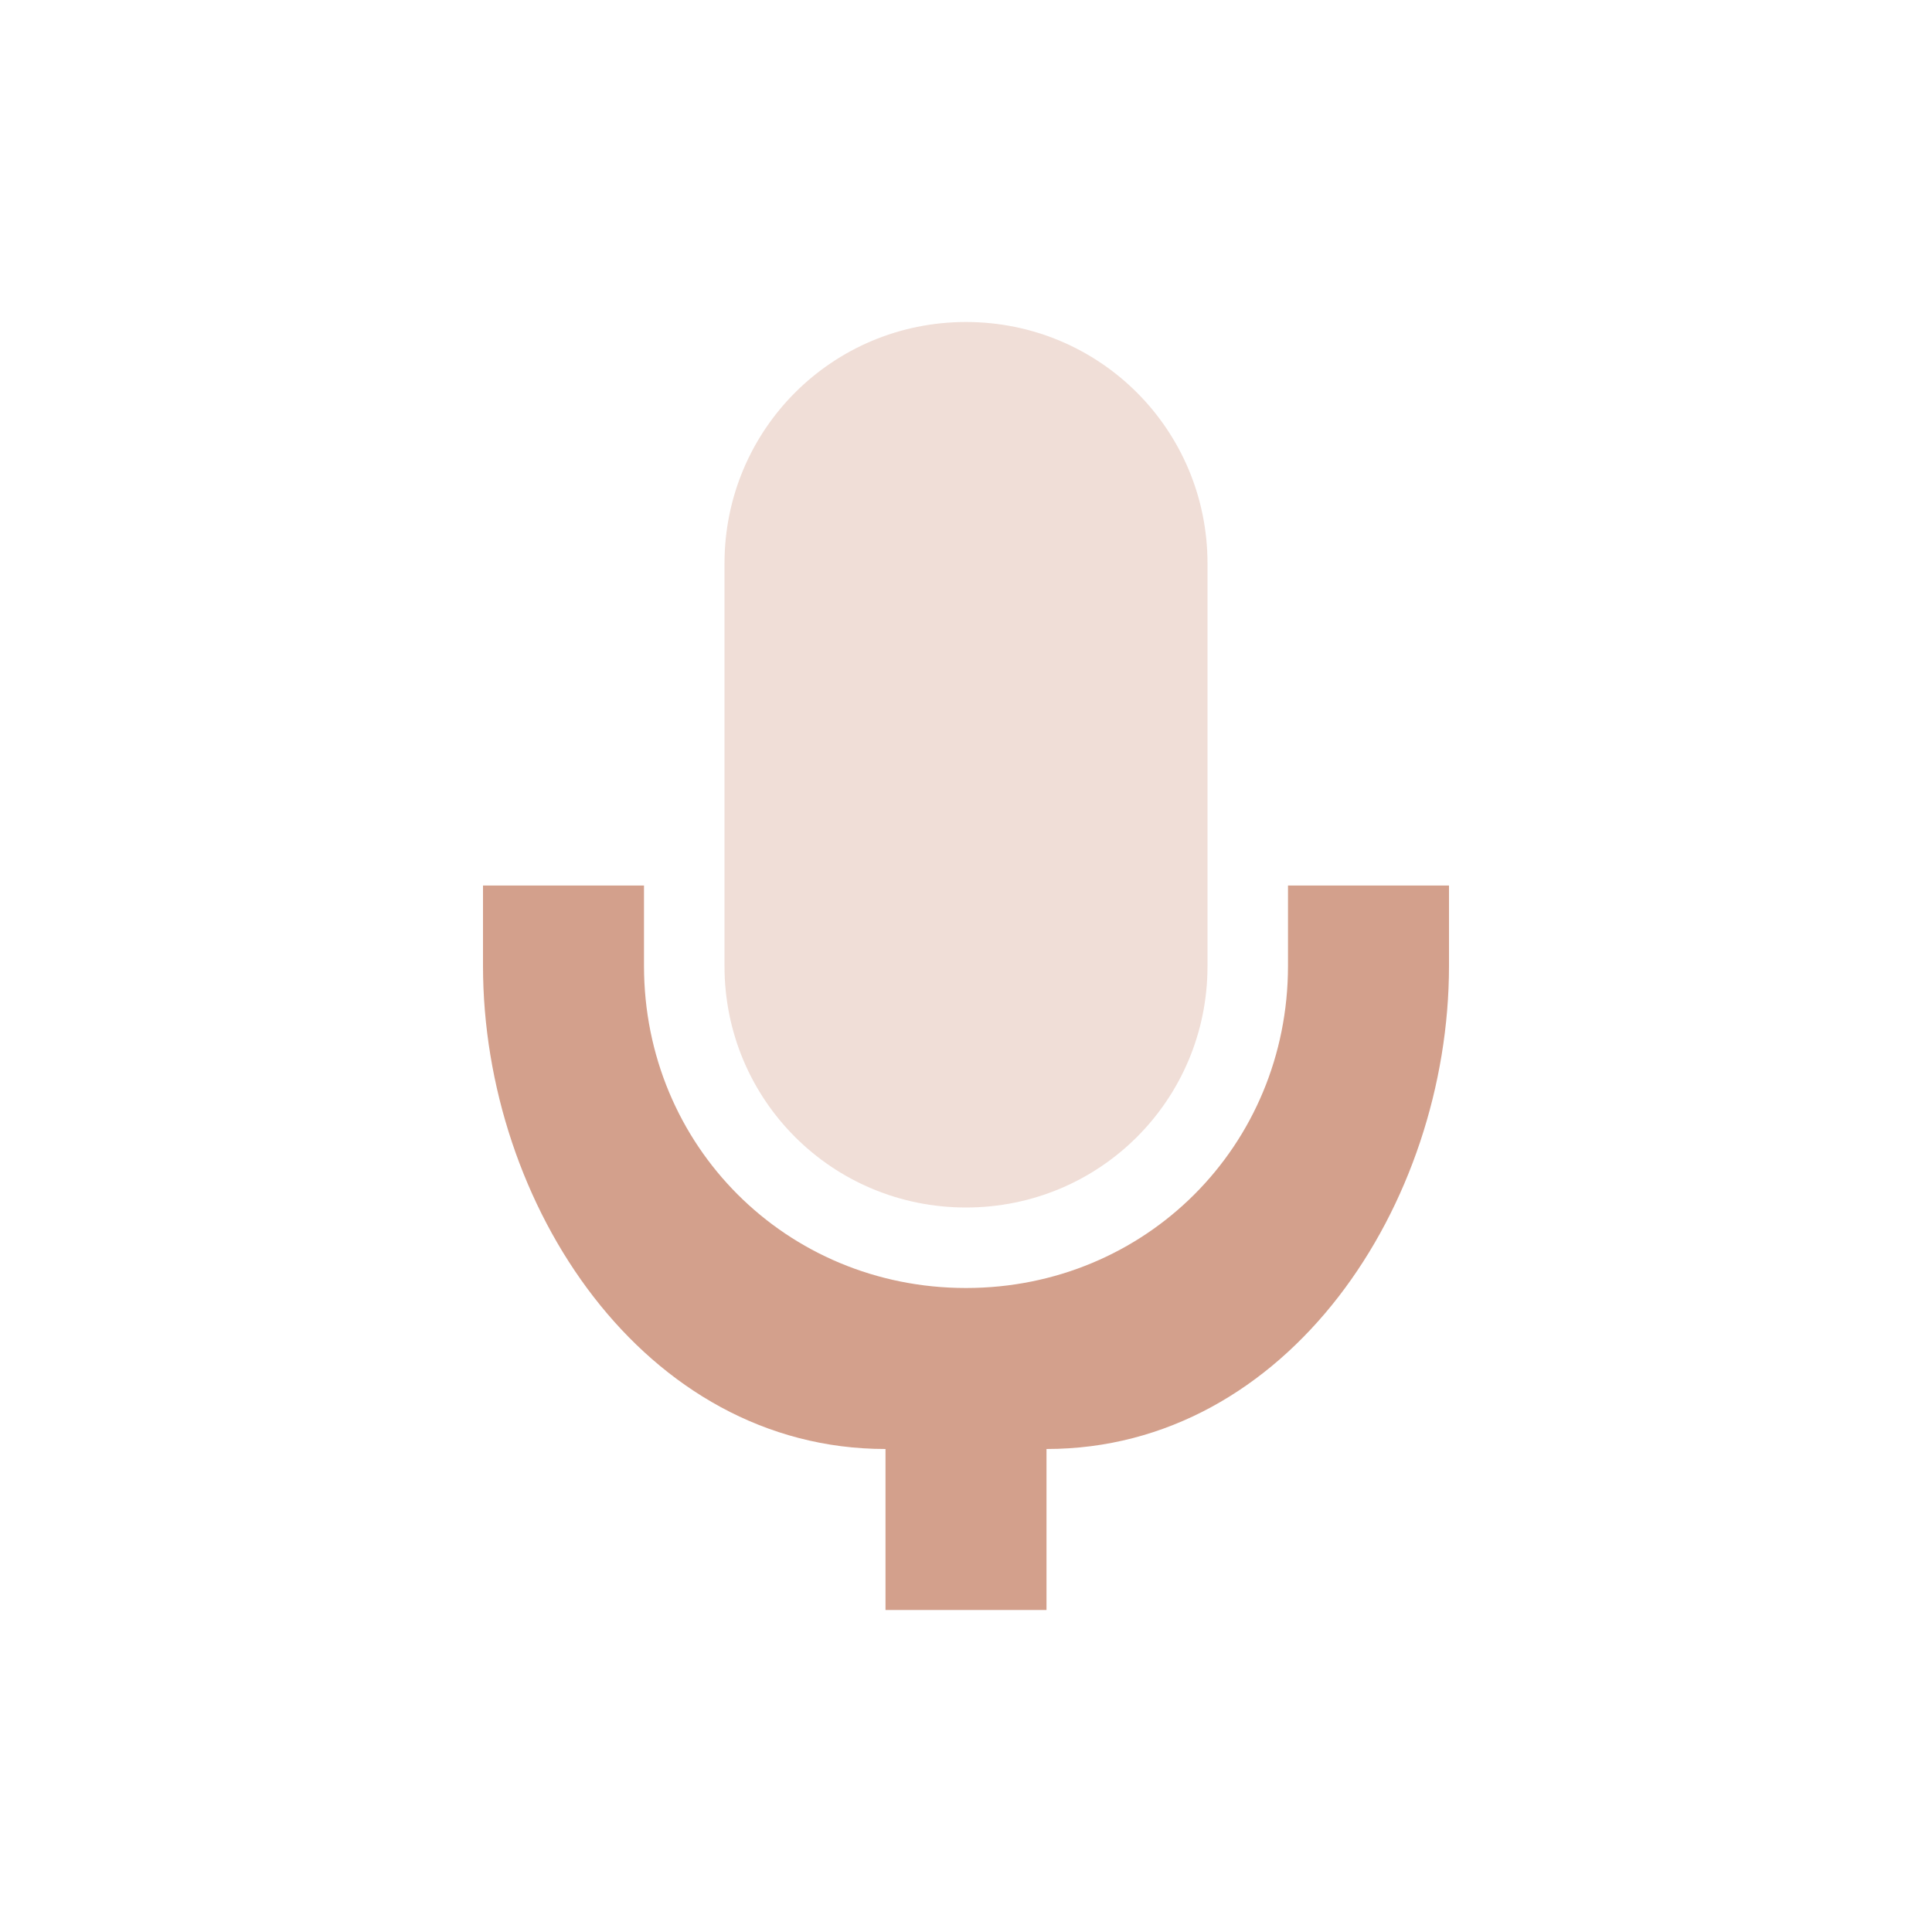 <svg xmlns="http://www.w3.org/2000/svg" width="24" height="24" version="1.1">
 <defs>
  <style id="current-color-scheme" type="text/css">
   .ColorScheme-Text { color:#d3a08c; } .ColorScheme-Highlight { color:#4285f4; } .ColorScheme-NeutralText { color:#ff9800; } .ColorScheme-PositiveText { color:#4caf50; } .ColorScheme-NegativeText { color:#f44336; }
  </style>
 </defs>
 <g transform="translate(4,-2)">
  <path style="opacity:.35;fill:currentColor" class="ColorScheme-Text" d="M 8,6 C 6.338,6 5,7.338 5,9 l 0,5.002 C 5,15.664 6.338,17 8,17 c 1.662,0 3,-1.336 3,-2.998 L 11,9 C 11,7.338 9.662,6 8,6 Z"/>
  <path style="fill:currentColor" class="ColorScheme-Text" d="m 2,13 0,0.998 c 0,2.967 2,6.002 5,6.002 l 0,2 2,0 0,-2 c 3,0 5,-3.035 5,-6.002 l 0,-0.998 -2,0 0,0.998 c 0,2.235 -1.767,4.002 -4,4.002 -2.233,0 -4,-1.767 -4,-4.002 l 0,-0.998 -2,0 z"/>
 </g>
</svg>
